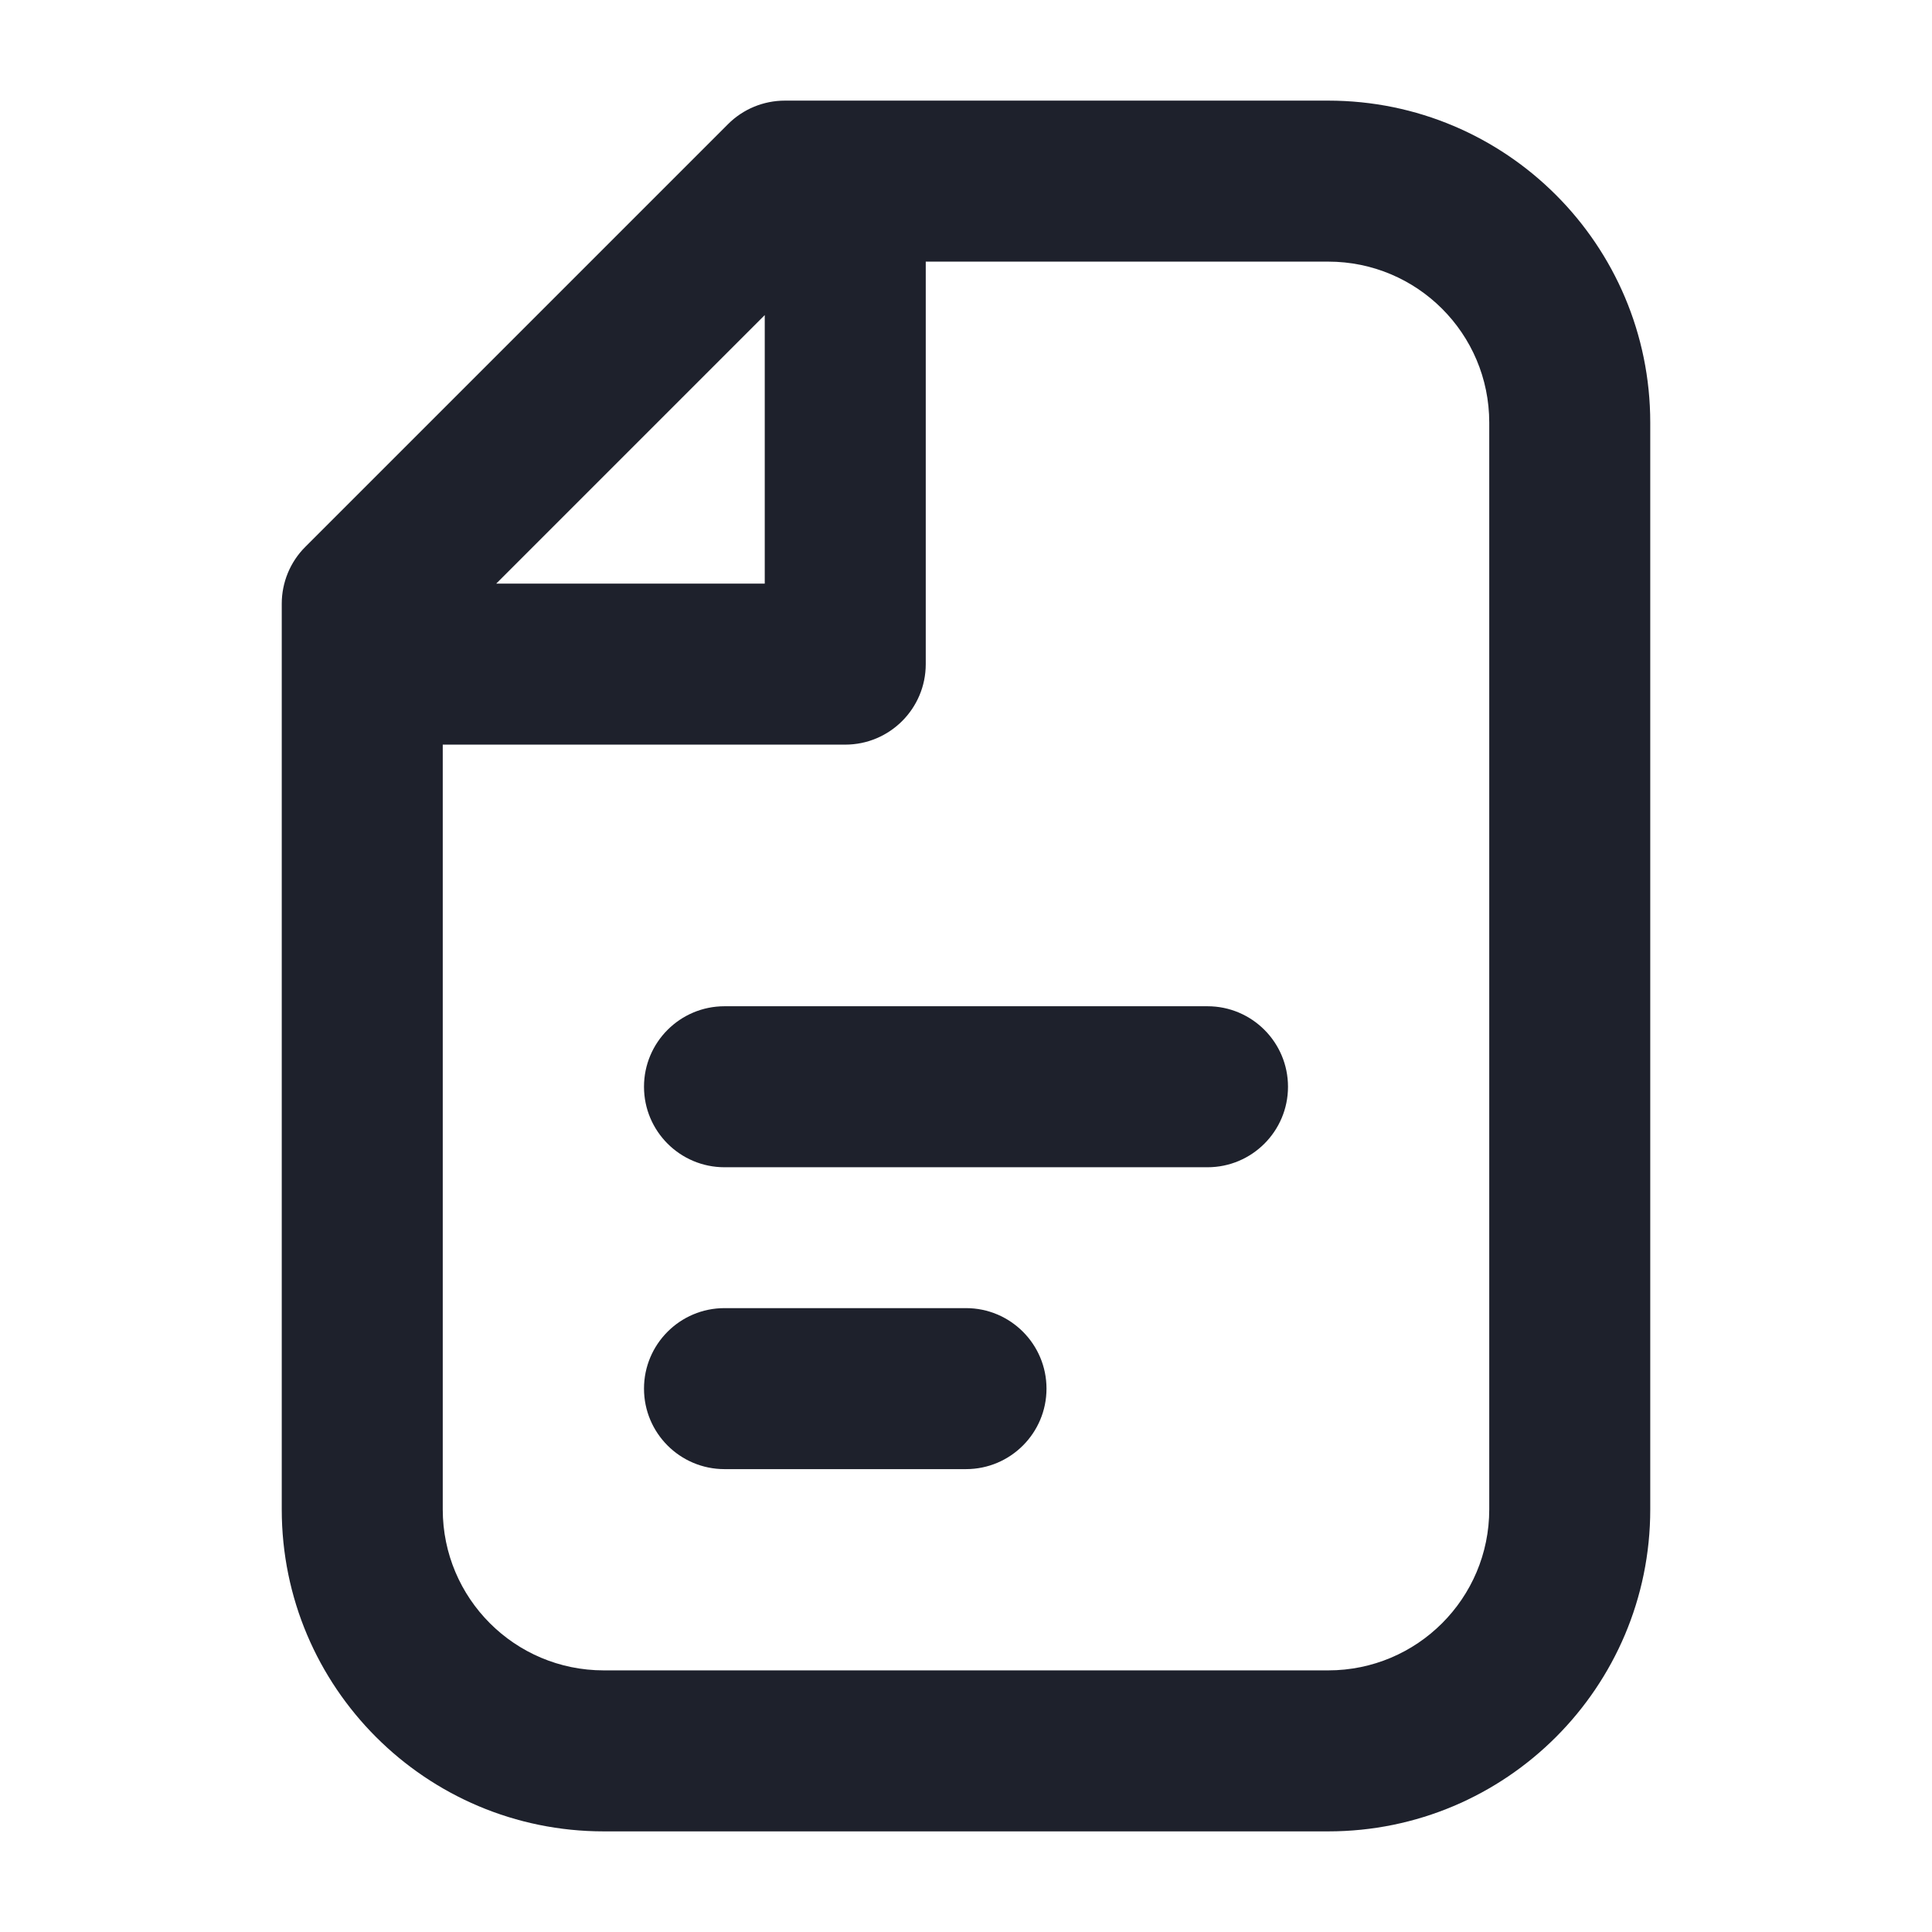 <svg width="24" height="24" viewBox="0 0 24 24" fill="none" xmlns="http://www.w3.org/2000/svg">
<g id="Files">
<g id="Files_2">
<g id="Vector">
<path fill-rule="evenodd" clip-rule="evenodd" d="M8 13.5C8 12.948 8.448 12.5 9 12.5H15C15.552 12.5 16 12.948 16 13.5C16 14.052 15.552 14.5 15 14.5H9C8.448 14.5 8 14.052 8 13.5Z" fill="#1E212C"/>
<path fill-rule="evenodd" clip-rule="evenodd" d="M8 17.25C8 16.698 8.448 16.25 9 16.25H12C12.552 16.25 13 16.698 13 17.25C13 17.802 12.552 18.25 12 18.25H9C8.448 18.25 8 17.802 8 17.25Z" fill="#1E212C"/>
<path fill-rule="evenodd" clip-rule="evenodd" d="M9.043 1.543C9.23 1.355 9.485 1.25 9.75 1.25H16.5C18.709 1.25 20.5 3.041 20.5 5.25L20.5 18.75C20.5 20.959 18.709 22.75 16.5 22.75H7.5C5.291 22.75 3.5 20.959 3.5 18.75L3.5 7.5C3.5 7.235 3.605 6.98 3.793 6.793L9.043 1.543ZM9.5 3.914V7.25H6.164L9.5 3.914ZM5.5 9.25L5.5 18.75C5.5 19.855 6.395 20.75 7.5 20.75H16.5C17.605 20.75 18.5 19.855 18.5 18.75L18.5 5.25C18.5 4.145 17.605 3.25 16.5 3.25H11.5V8.25C11.5 8.802 11.052 9.25 10.5 9.25H5.5Z" fill="#1E212C"/>
</g>
</g>
</g>
</svg>

